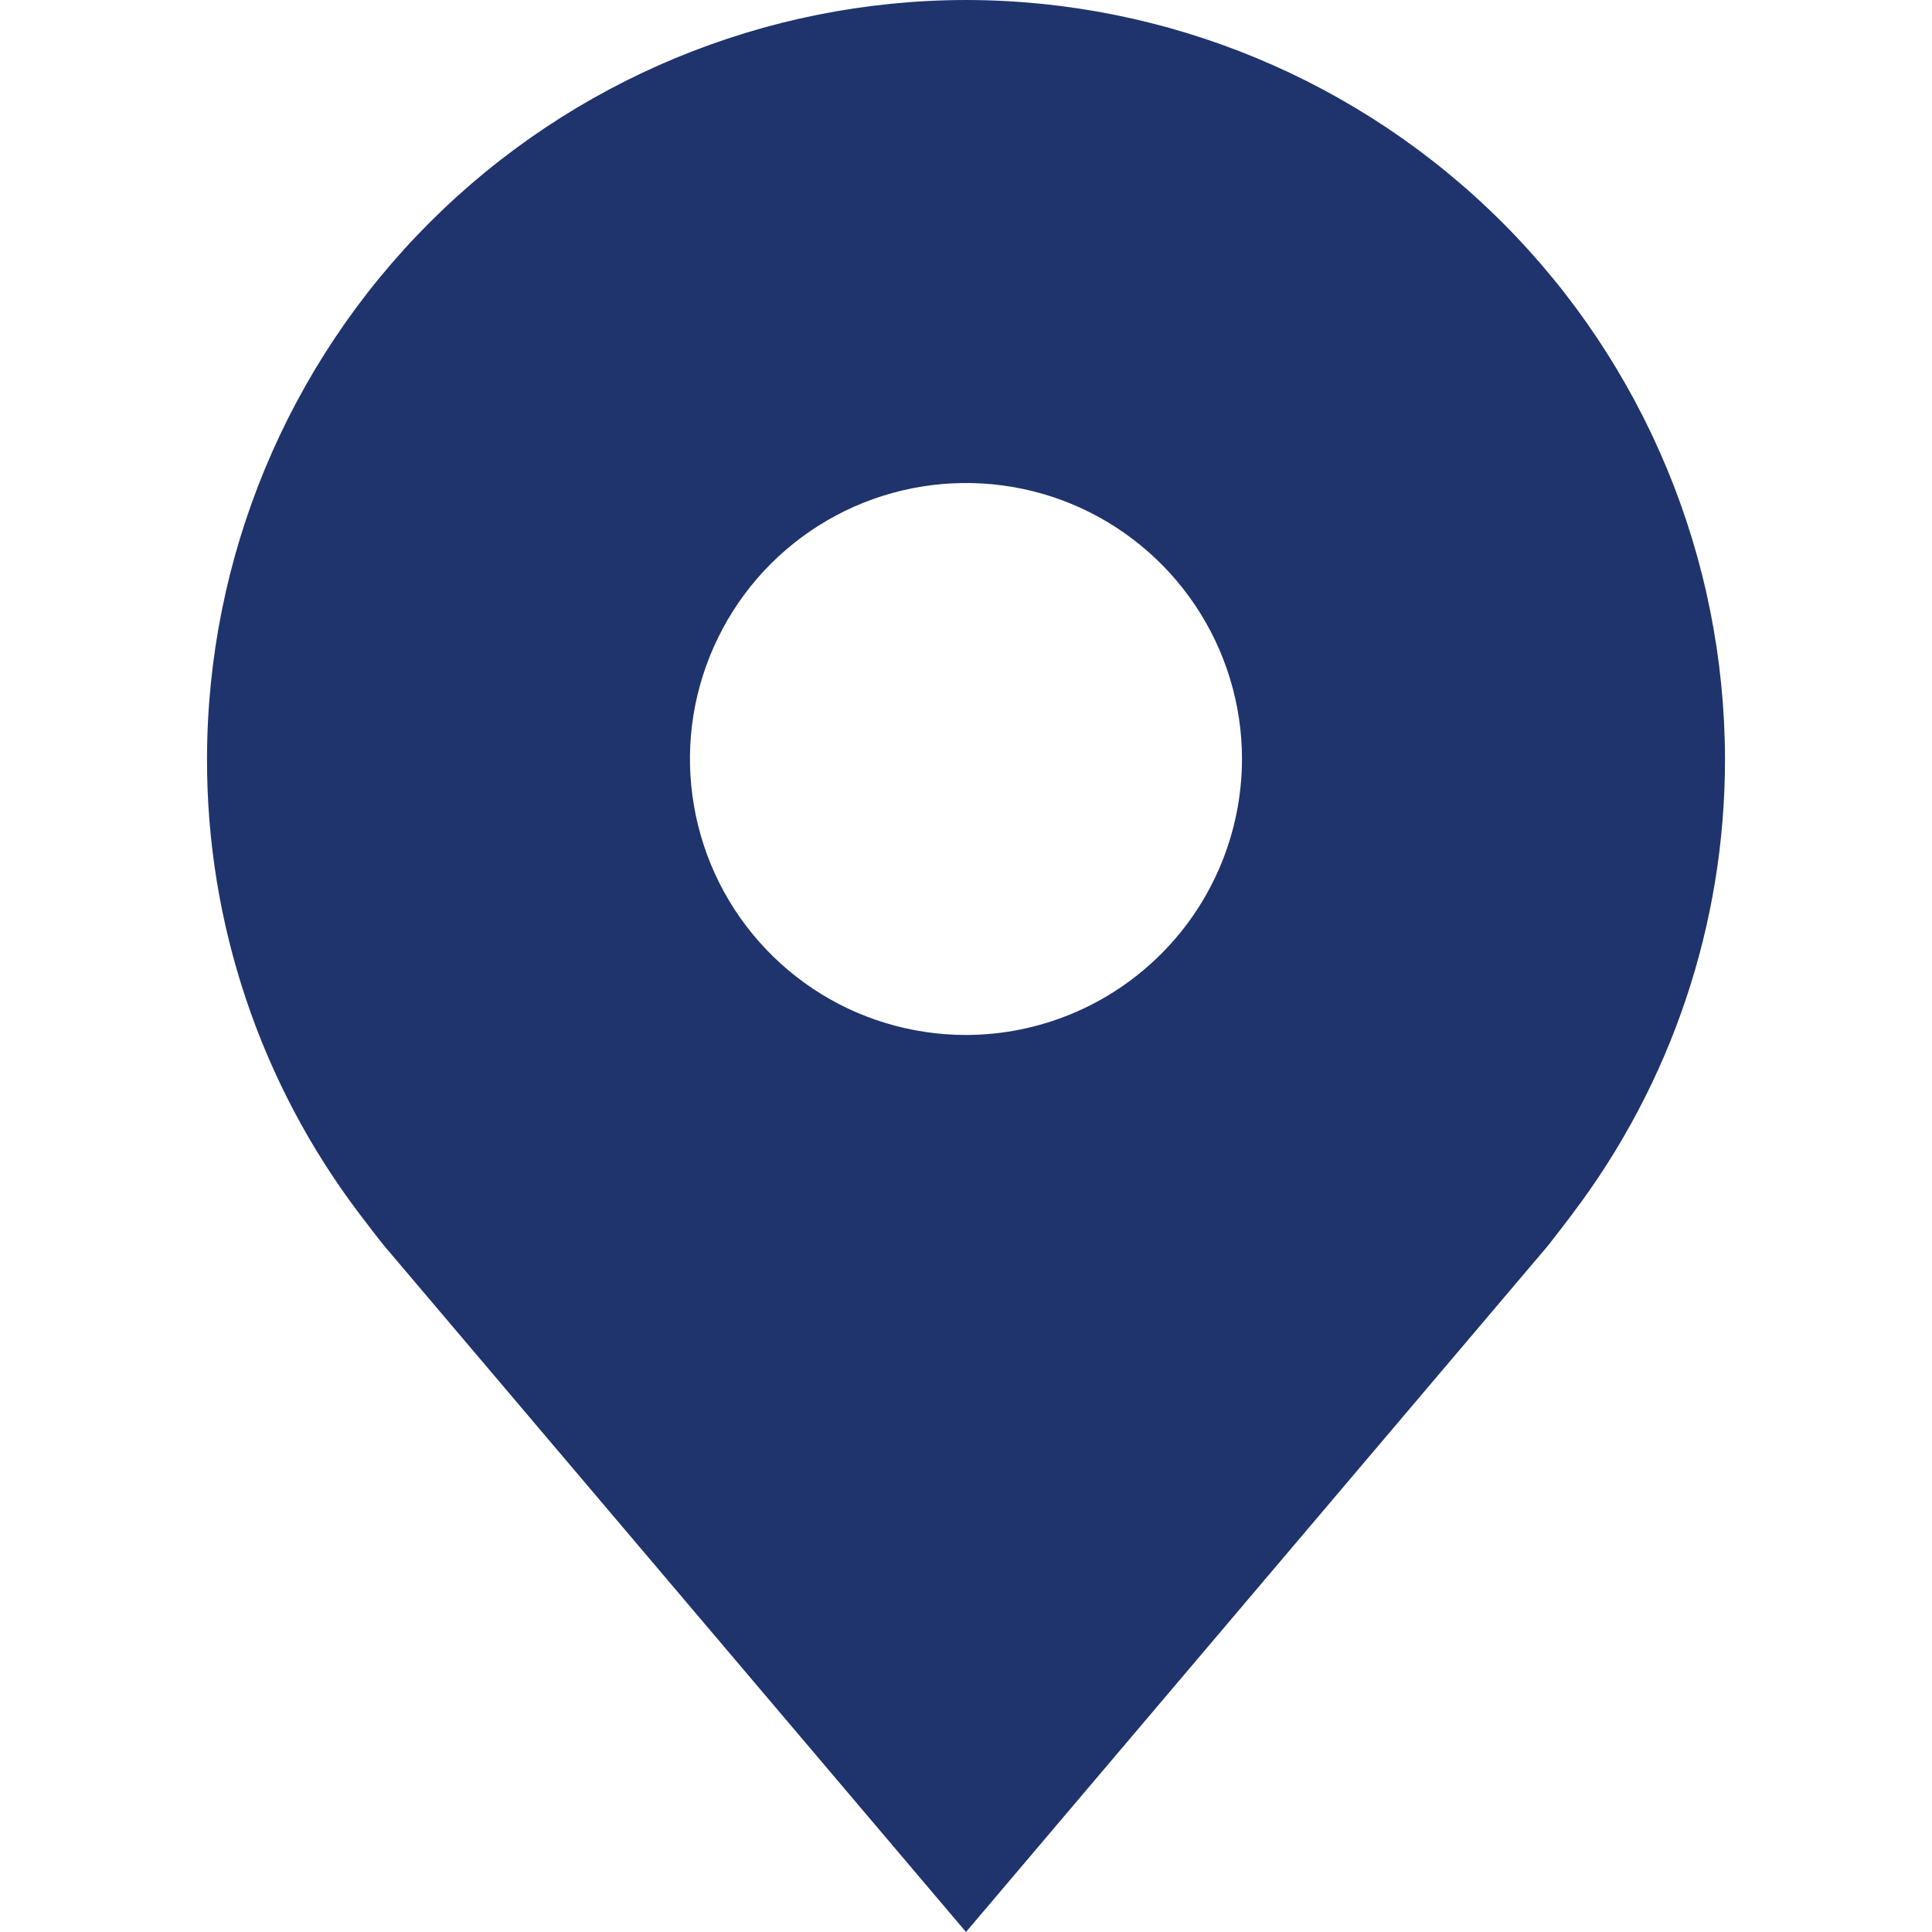 <svg width="20" height="20" viewBox="0 0 20 20" fill="none" xmlns="http://www.w3.org/2000/svg">
<path d="M10 0C7.917 0.002 5.92 0.831 4.447 2.304C2.974 3.777 2.145 5.774 2.143 7.857C2.14 9.559 2.696 11.216 3.725 12.571C3.725 12.571 3.94 12.854 3.975 12.894L10 20L16.028 12.891C16.059 12.853 16.274 12.571 16.274 12.571L16.275 12.569C17.303 11.214 17.859 9.559 17.857 7.857C17.854 5.774 17.026 3.777 15.553 2.304C14.08 0.831 12.083 0.002 10 0ZM10 10.714C9.435 10.714 8.882 10.547 8.412 10.233C7.943 9.919 7.576 9.473 7.36 8.951C7.144 8.428 7.087 7.854 7.197 7.3C7.308 6.746 7.58 6.236 7.979 5.837C8.379 5.437 8.888 5.165 9.442 5.055C9.997 4.945 10.571 5.001 11.093 5.217C11.615 5.434 12.061 5.8 12.375 6.27C12.689 6.74 12.857 7.292 12.857 7.857C12.856 8.615 12.555 9.341 12.019 9.876C11.483 10.412 10.757 10.713 10 10.714Z" fill="#1F336D"/>
</svg>
